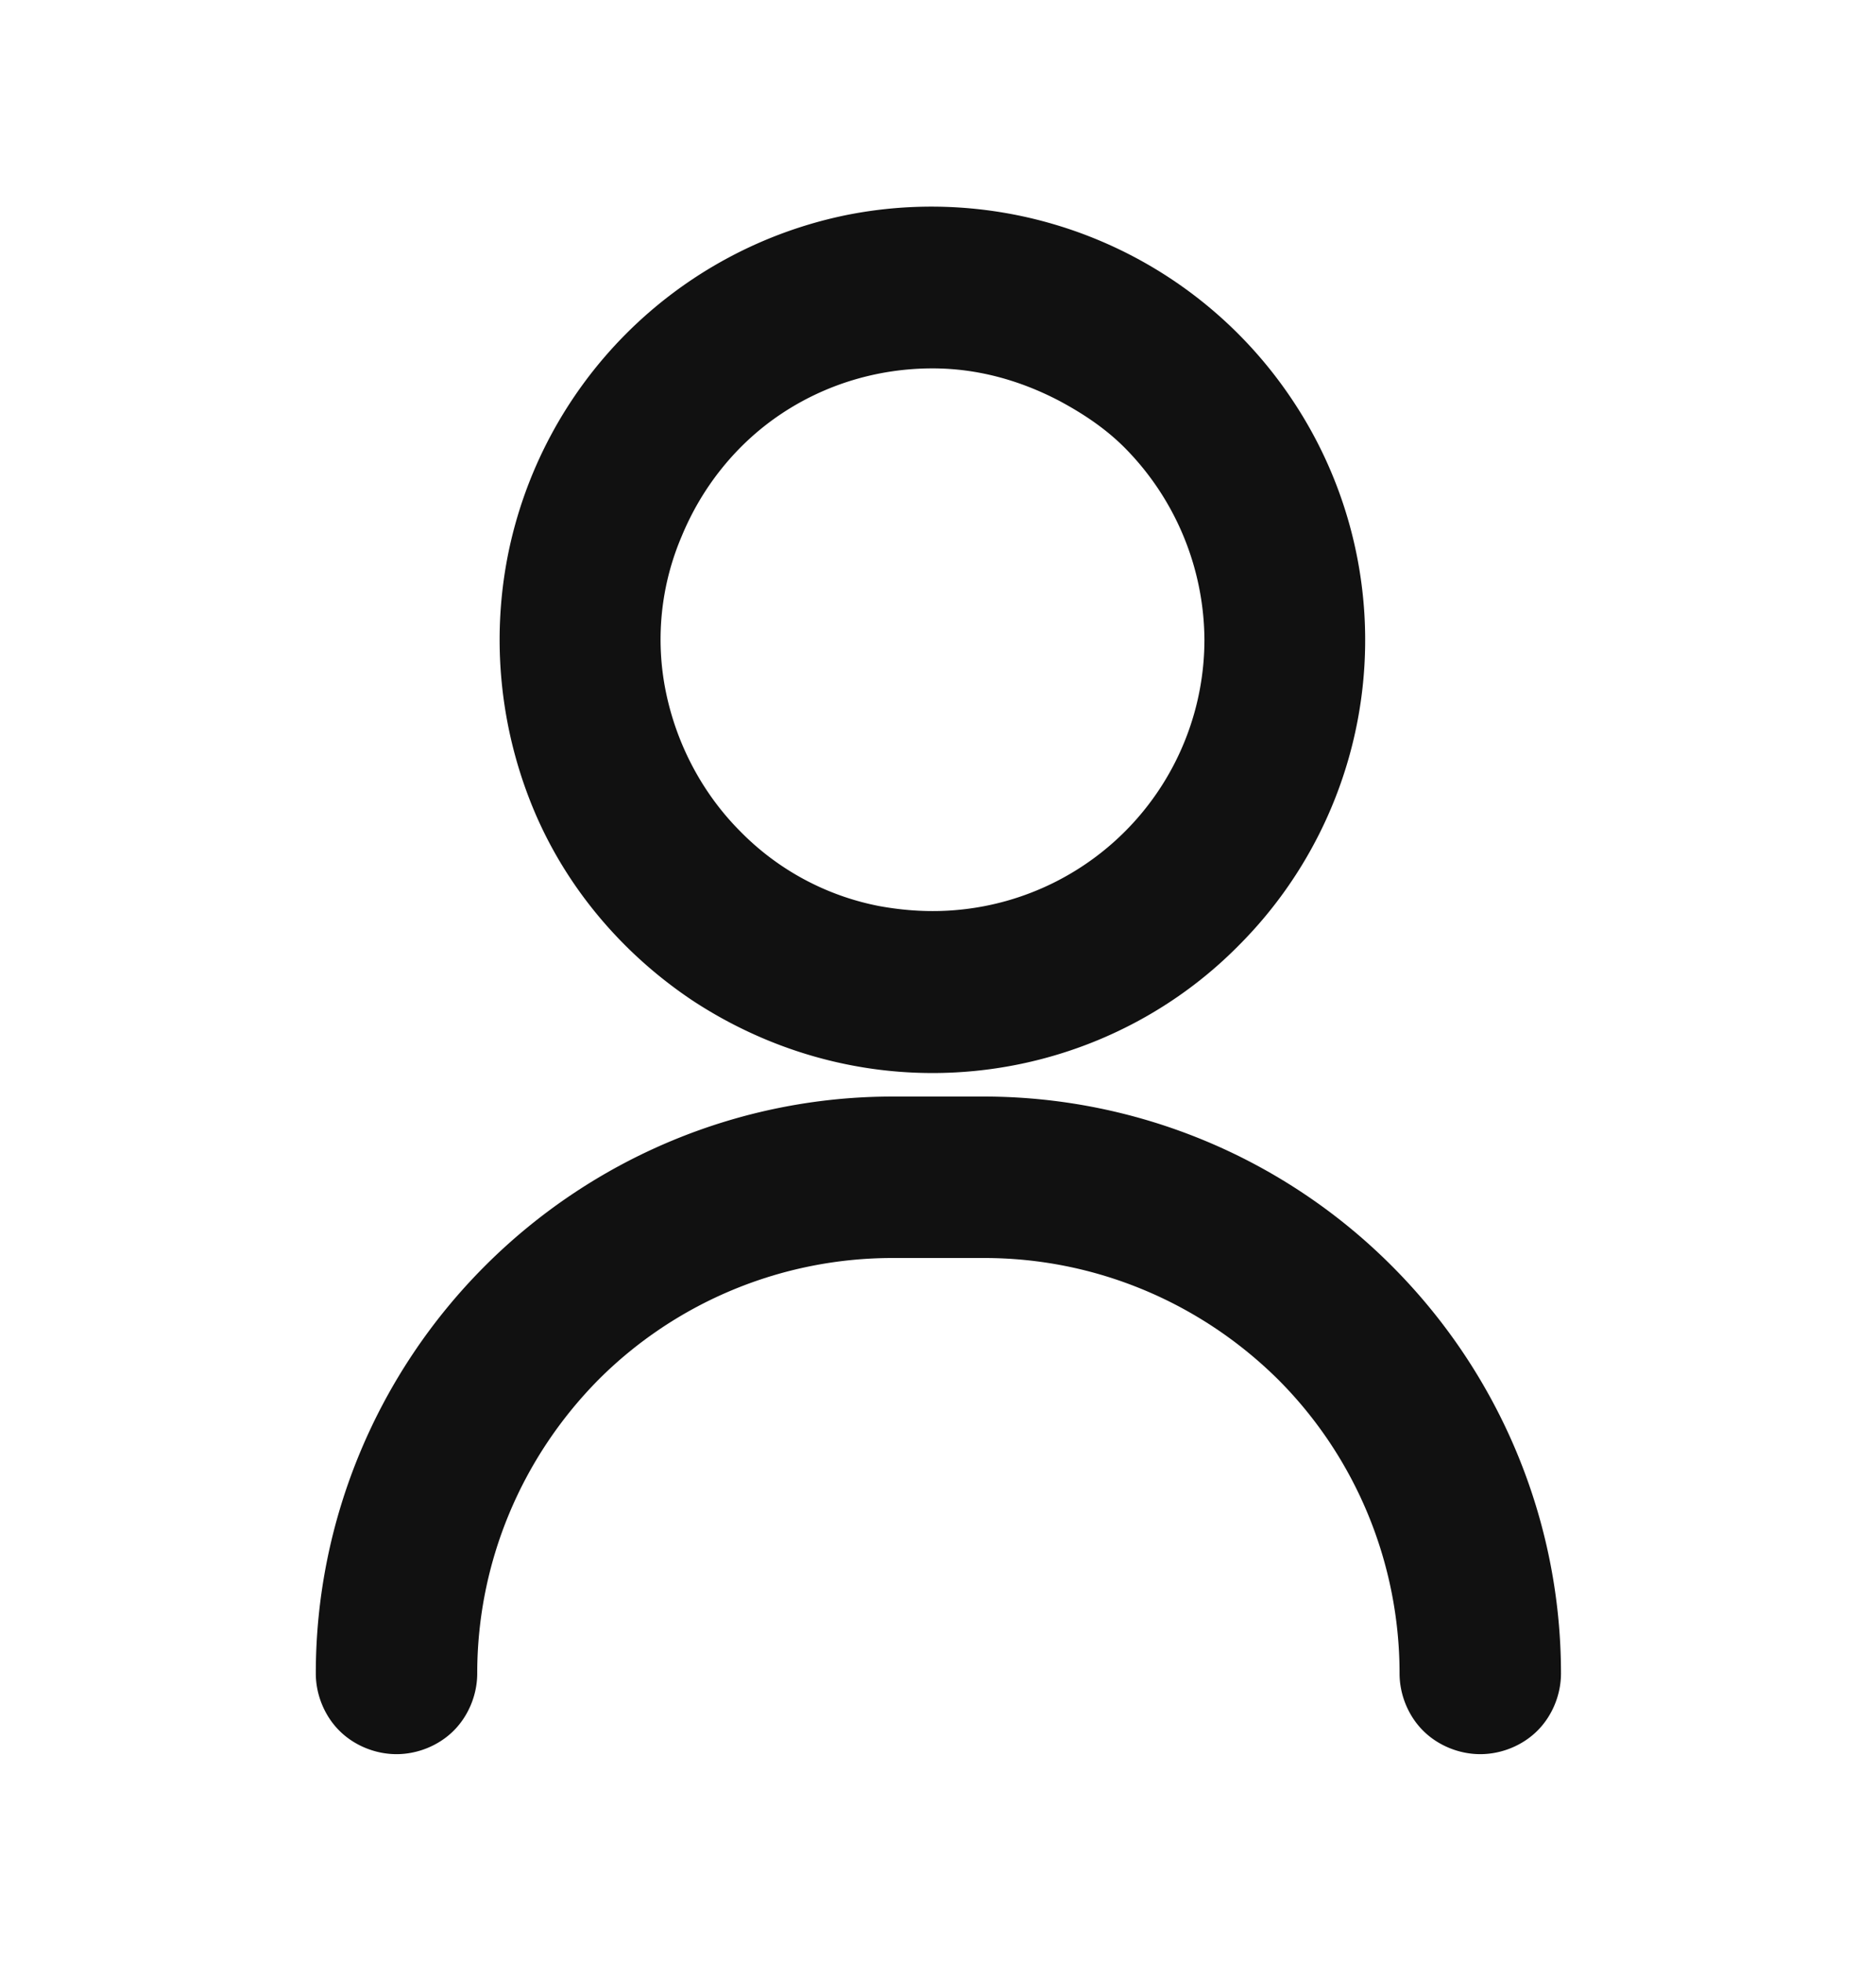 <svg version="1.0" xmlns="http://www.w3.org/2000/svg" viewBox="0 0 23.94 25.03" style="enable-background:new 0 0 23.94 25.03" xml:space="preserve">
<style type="text/css">
	.nav5-st0{fill-rule:evenodd;clip-rule:evenodd;fill:#111111;}
	.nav5-st1{fill:#111111;}
</style>
<path class="nav5-st0" d="M17.76 16.15a7.358 7.358 0 0 0-5.2-2.16h-1.17c-1.95 0-3.82.78-5.2 2.16s-2.16 3.25-2.16 5.2c0 .27.11.54.3.73.19.19.46.3.73.3s.54-.11.73-.3c.19-.19.3-.46.3-.73 0-1.41.56-2.75 1.55-3.75.99-.99 2.34-1.55 3.75-1.55h1.17c1.41 0 2.75.56 3.75 1.55.99.99 1.55 2.34 1.55 3.75 0 .27.11.54.3.73.19.19.46.3.73.3.27 0 .54-.11.73-.3.19-.19.3-.46.3-.73 0-1.95-.78-3.82-2.16-5.2z"/><path class="nav5-st1" d="M11.9 13.69c1.46 0 2.87-.58 3.9-1.62a5.512 5.512 0 0 0 .69-6.97 5.533 5.533 0 0 0-5.67-2.36 5.534 5.534 0 0 0-4.34 4.35c-.21 1.07-.1 2.18.31 3.19s1.13 1.87 2.04 2.48c.91.6 1.97.93 3.07.93zm.31-2.08c-.33.03-.66.01-.99-.05a3.38 3.38 0 0 1-1.77-.95c-.48-.48-.81-1.1-.95-1.77s-.07-1.37.2-2c.26-.63.7-1.18 1.27-1.56.57-.38 1.24-.58 1.93-.58.57 0 1.11.15 1.61.41.3.16.59.35.84.6a3.51 3.51 0 0 1 1.02 2.45 3.464 3.464 0 0 1-3.16 3.45z"/>
</svg>
